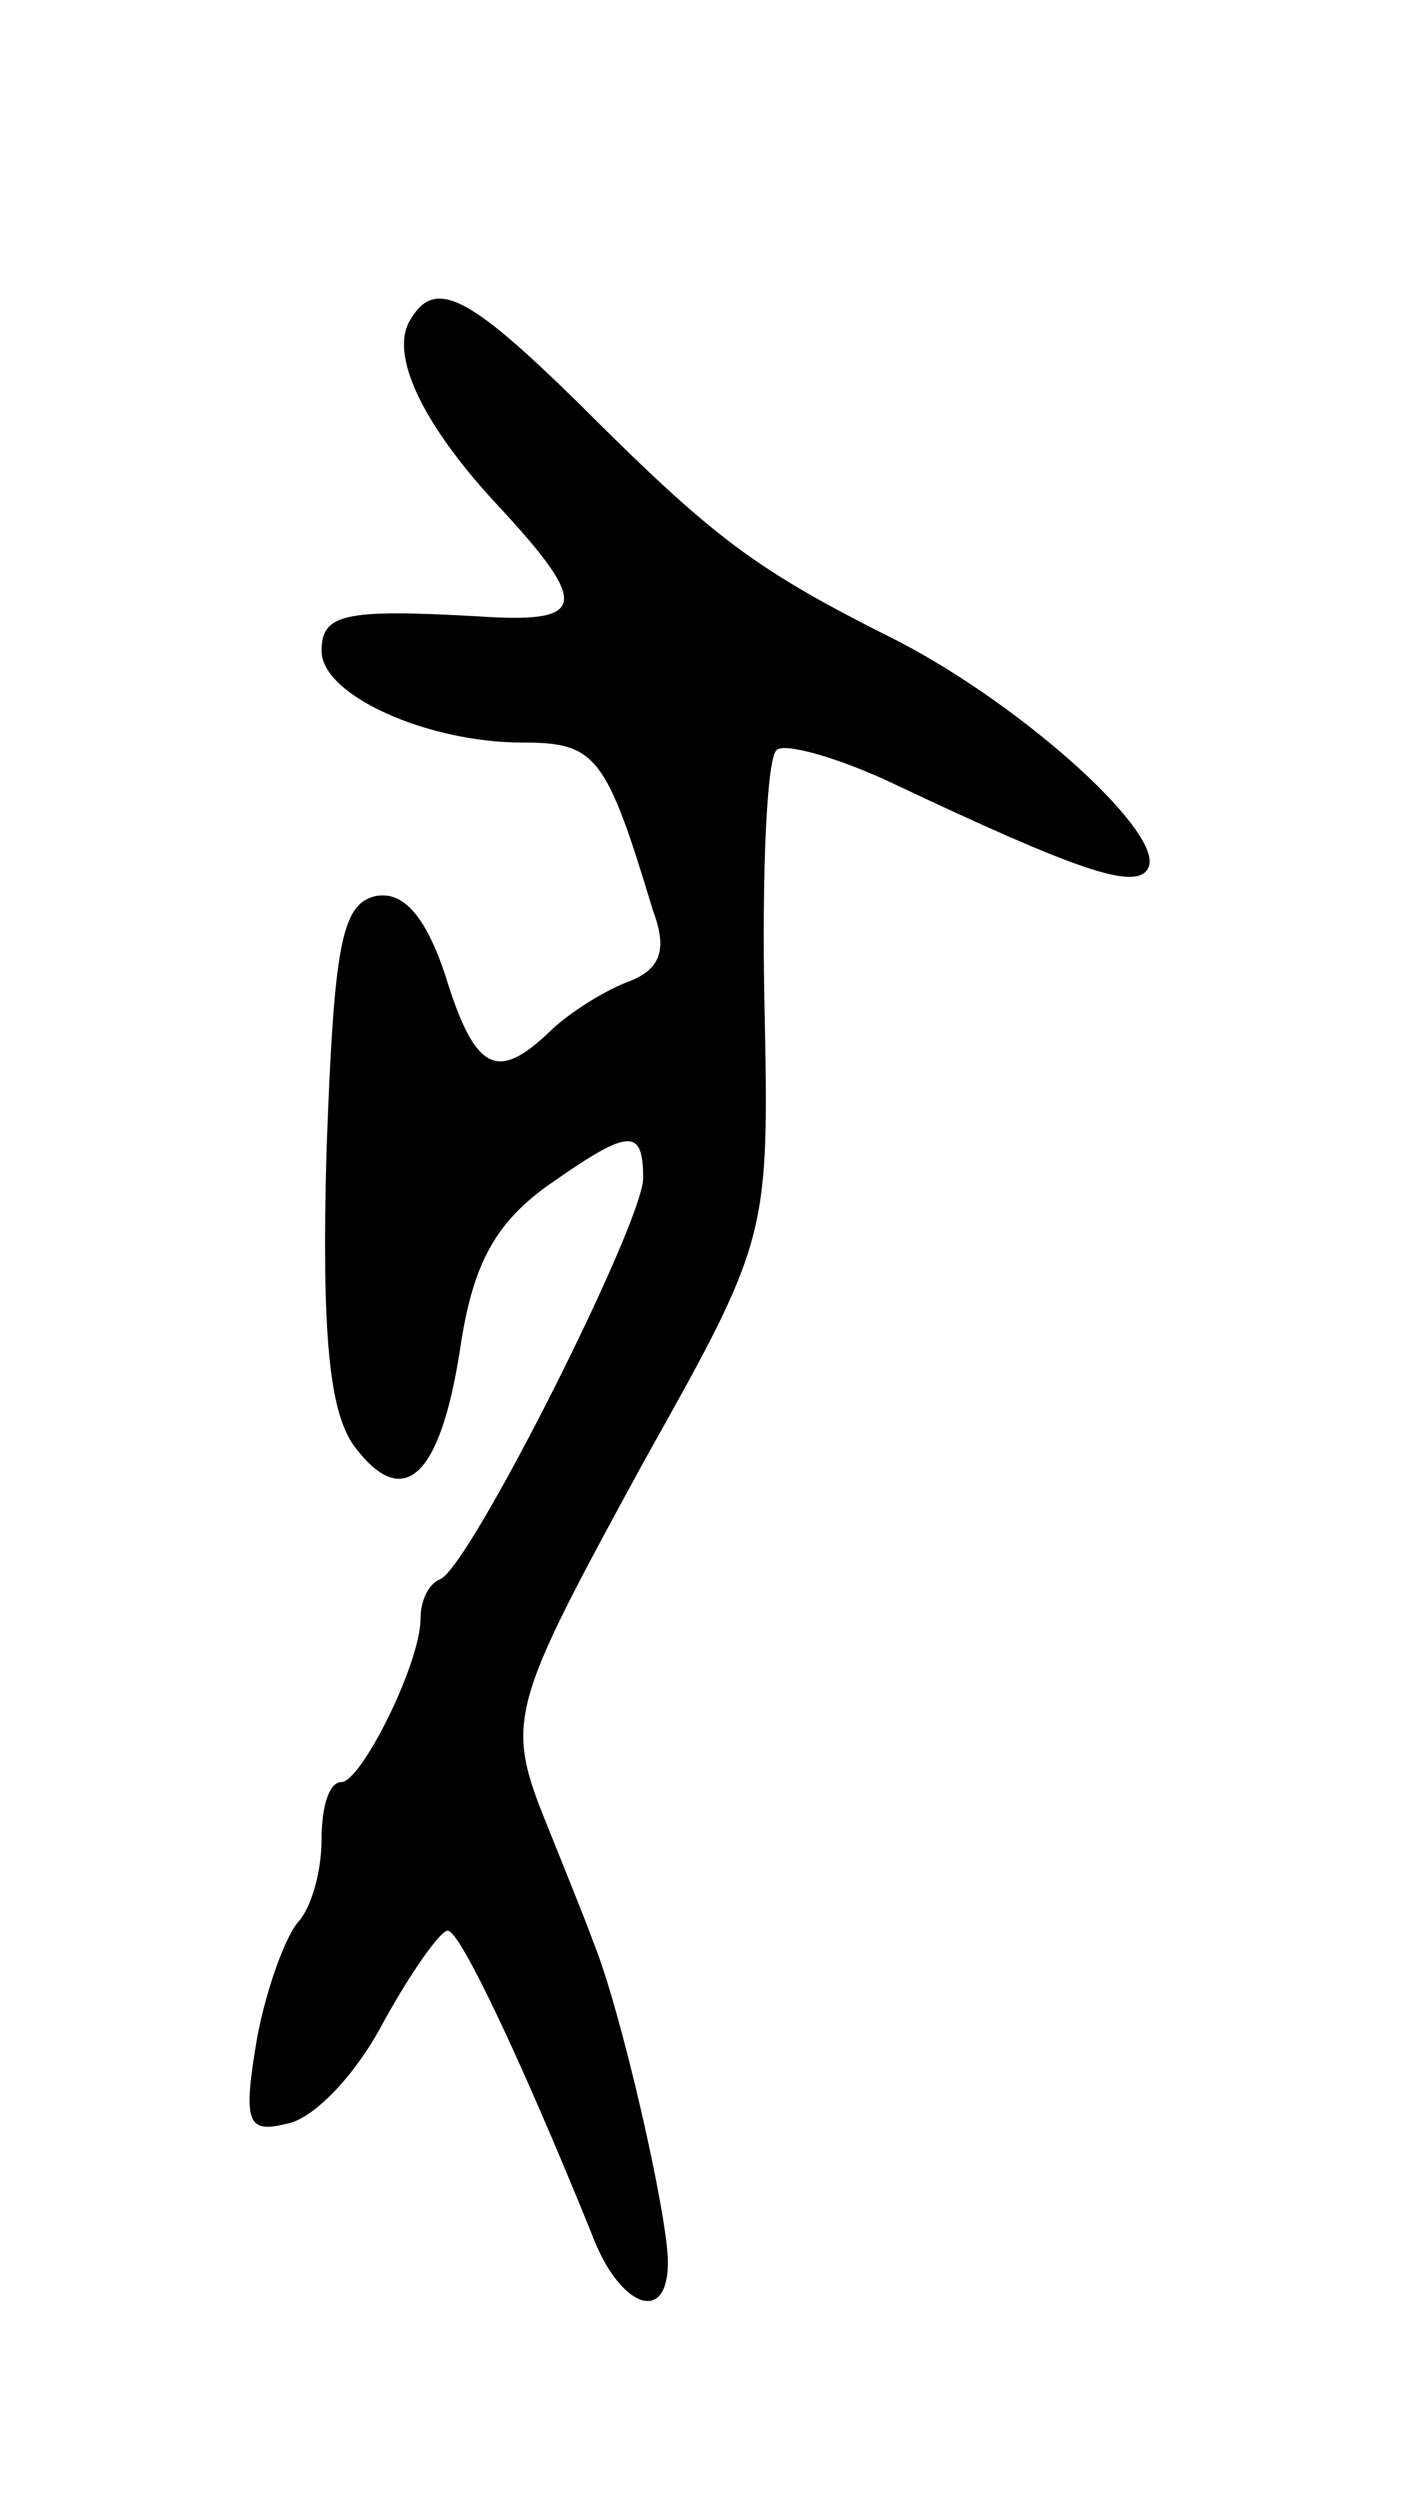 <svg version="1.0" xmlns="http://www.w3.org/2000/svg"
 width="57pt" height="101pt" viewBox="0 0 57 101"
 preserveAspectRatio="xMidYMid meet">
<g transform="translate(0,101) scale(0.1,-0.1)"
fill="#000000" stroke="none">
<path d="M166 881 c-9 -14 5 -43 36 -76 37 -40 35 -47 -9 -44 -54 3 -63 1 -63
-14 0 -18 43 -37 81 -37 30 0 34 -5 53 -68 6 -16 3 -24 -11 -29 -10 -4 -24
-13 -31 -20 -21 -20 -30 -16 -42 23 -8 24 -17 34 -28 32 -14 -3 -17 -20 -20
-103 -2 -73 1 -105 11 -119 20 -27 35 -13 43 39 5 34 14 50 34 65 34 24 40 25
40 4 0 -18 -70 -157 -82 -162 -5 -2 -8 -9 -8 -16 0 -18 -24 -66 -32 -66 -5 0
-8 -10 -8 -23 0 -13 -4 -27 -9 -33 -5 -5 -13 -26 -17 -47 -6 -35 -4 -39 12
-35 11 2 28 20 39 41 11 20 23 37 26 37 5 0 30 -53 58 -122 11 -30 31 -38 31
-12 0 19 -19 102 -30 129 -4 11 -13 33 -19 48 -17 42 -15 47 39 146 51 91 51
91 49 187 -1 52 1 98 5 101 3 3 25 -3 48 -14 72 -34 97 -43 102 -34 8 13 -49
65 -101 92 -58 29 -74 41 -130 97 -43 42 -57 50 -67 33z"/>
</g>
</svg>
